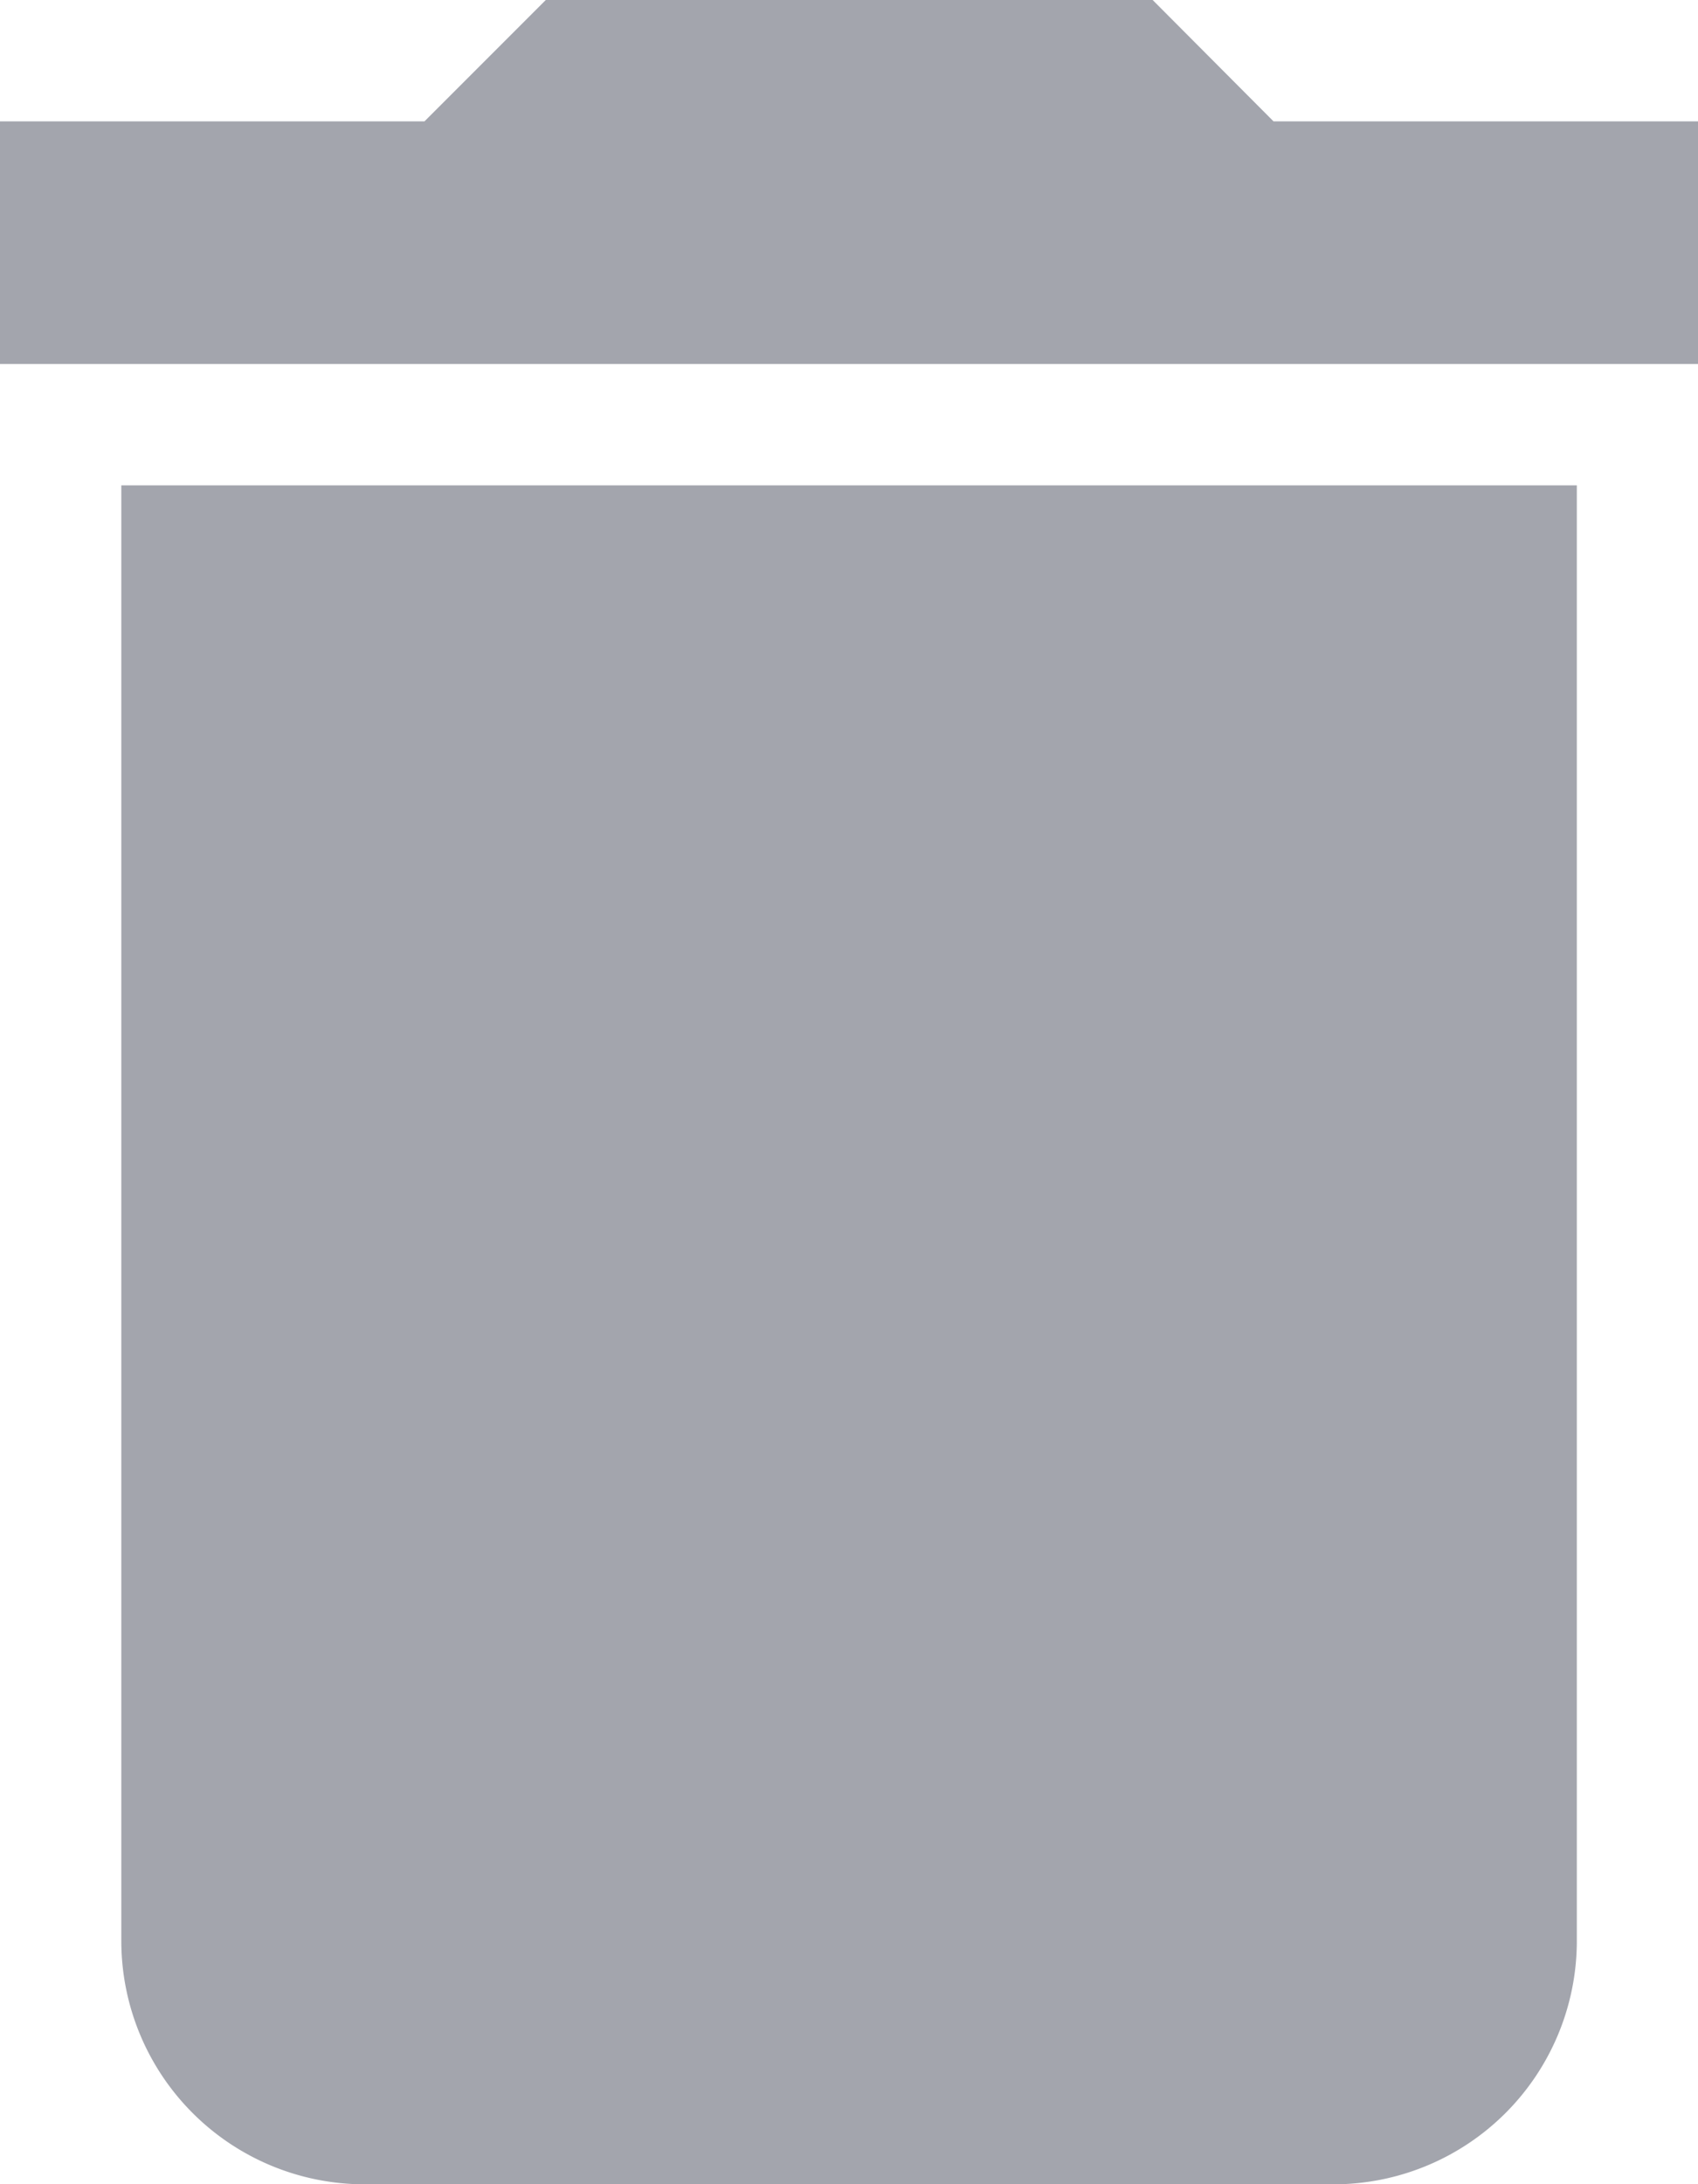 <svg xmlns="http://www.w3.org/2000/svg" width="11.785" height="15.153" viewBox="0 0 11.785 15.153">
  <path id="Icon_material-delete" data-name="Icon material-delete" d="M8.342,17.969a1.689,1.689,0,0,0,1.684,1.684H16.76a1.689,1.689,0,0,0,1.684-1.684V7.867H8.342ZM19.285,5.342H16.339L15.5,4.5H11.288l-.842.842H7.5V7.025H19.285Z" transform="translate(-7.5 -4.5)" fill="#a3a5ad"/>
</svg>
